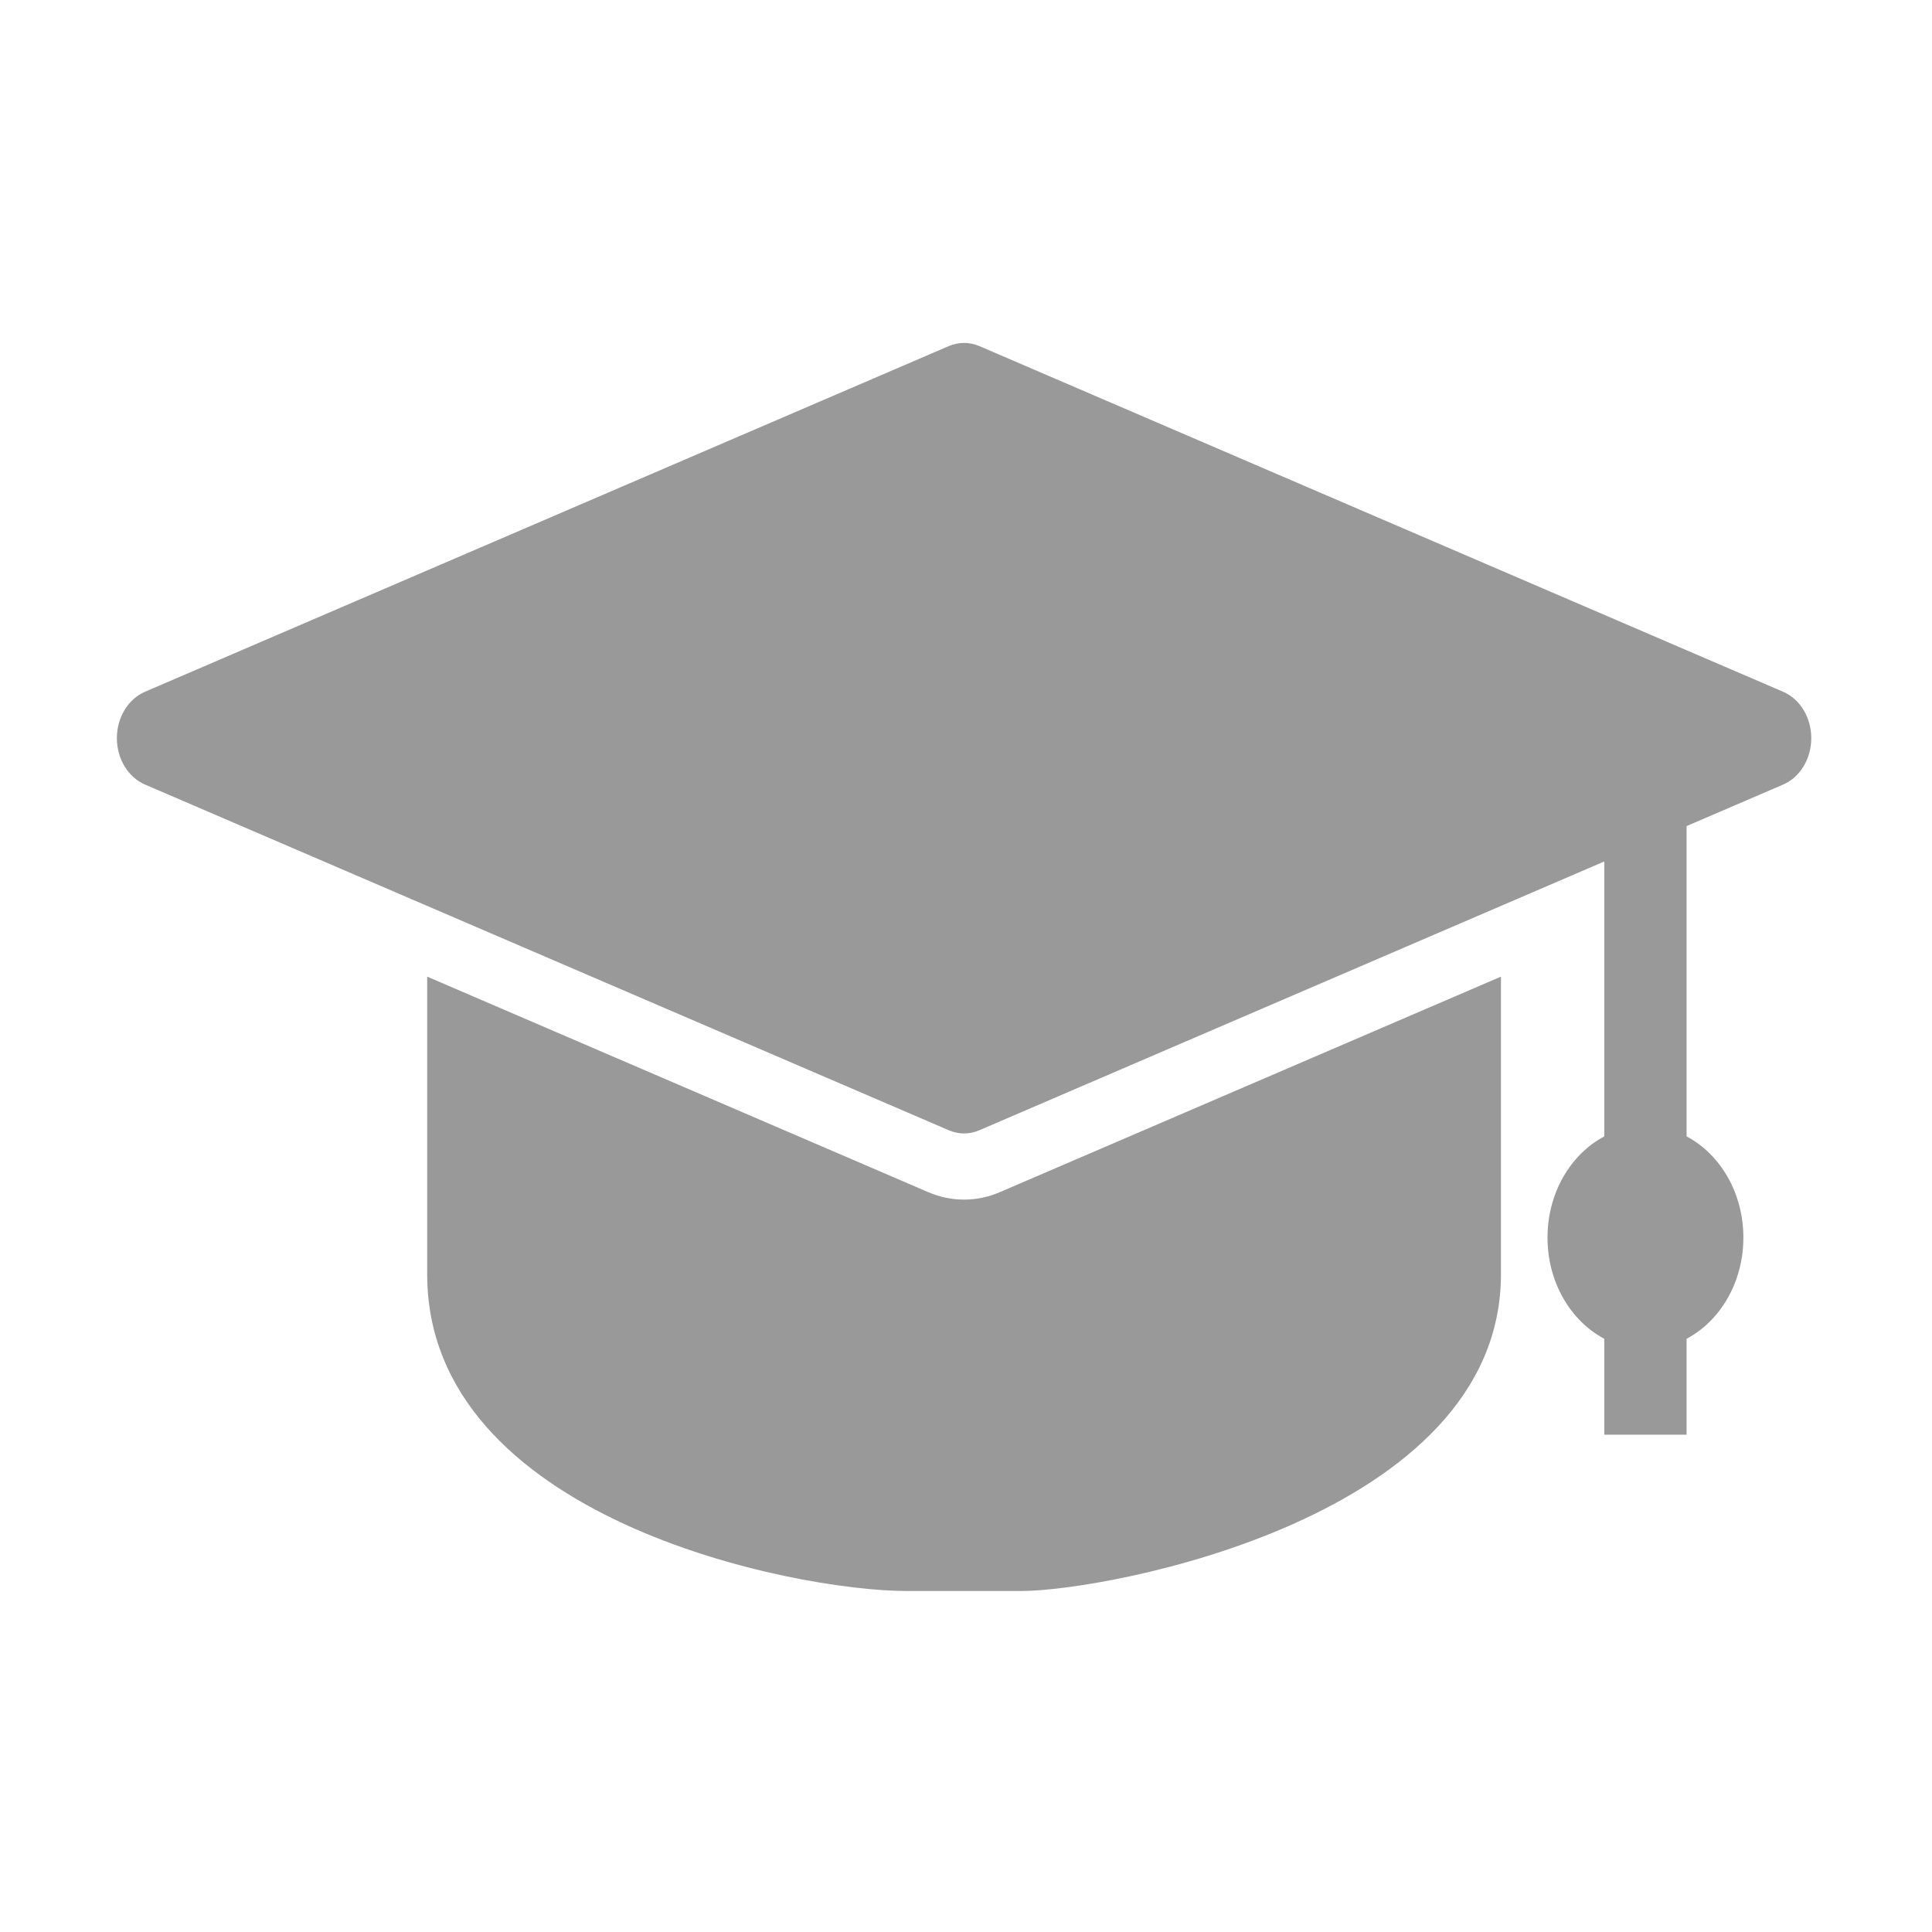 <?xml version="1.0" standalone="no"?><!DOCTYPE svg PUBLIC "-//W3C//DTD SVG 1.1//EN" "http://www.w3.org/Graphics/SVG/1.1/DTD/svg11.dtd"><svg t="1574423158031" class="icon" viewBox="0 0 1024 1024" version="1.1" xmlns="http://www.w3.org/2000/svg" p-id="1961" width="64" height="64" xmlns:xlink="http://www.w3.org/1999/xlink"><defs><style type="text/css"></style></defs><path d="M945.084 366.644l-425.972-183.198c-2.608-1.127-5.384-1.689-8.128-1.689-2.76 0-5.521 0.563-8.144 1.689L76.87 366.644c-8.98 3.846-14.926 13.654-14.926 24.589 0 10.954 5.946 20.744 14.926 24.608l425.971 183.199c2.624 1.146 5.384 1.709 8.144 1.709 2.743 0 5.52-0.563 8.128-1.709l331.188-142.434 0 145.716c-17.753 9.401-30.089 29.85-30.089 53.627 0 23.779 12.336 44.226 30.089 53.627l0 50.83 43.617 0 0-50.821c17.763-9.4 30.107-29.853 30.107-53.636s-12.343-44.237-30.107-53.637L893.918 437.848l51.166-22.007c8.978-3.864 14.926-13.653 14.926-24.608C960.01 380.298 954.062 370.49 945.084 366.644zM510.985 635.809c-6.526 0-12.932-1.341-19.031-3.962L226.413 517.634 226.413 675.334c0 129.163 193.657 167.931 254.211 167.931l60.69 0c45.355 0 254.226-38.768 254.226-167.931L795.54 517.634 529.983 631.847C523.9 634.467 517.511 635.809 510.985 635.809z" fill="#999999" p-id="1962"></path></svg>